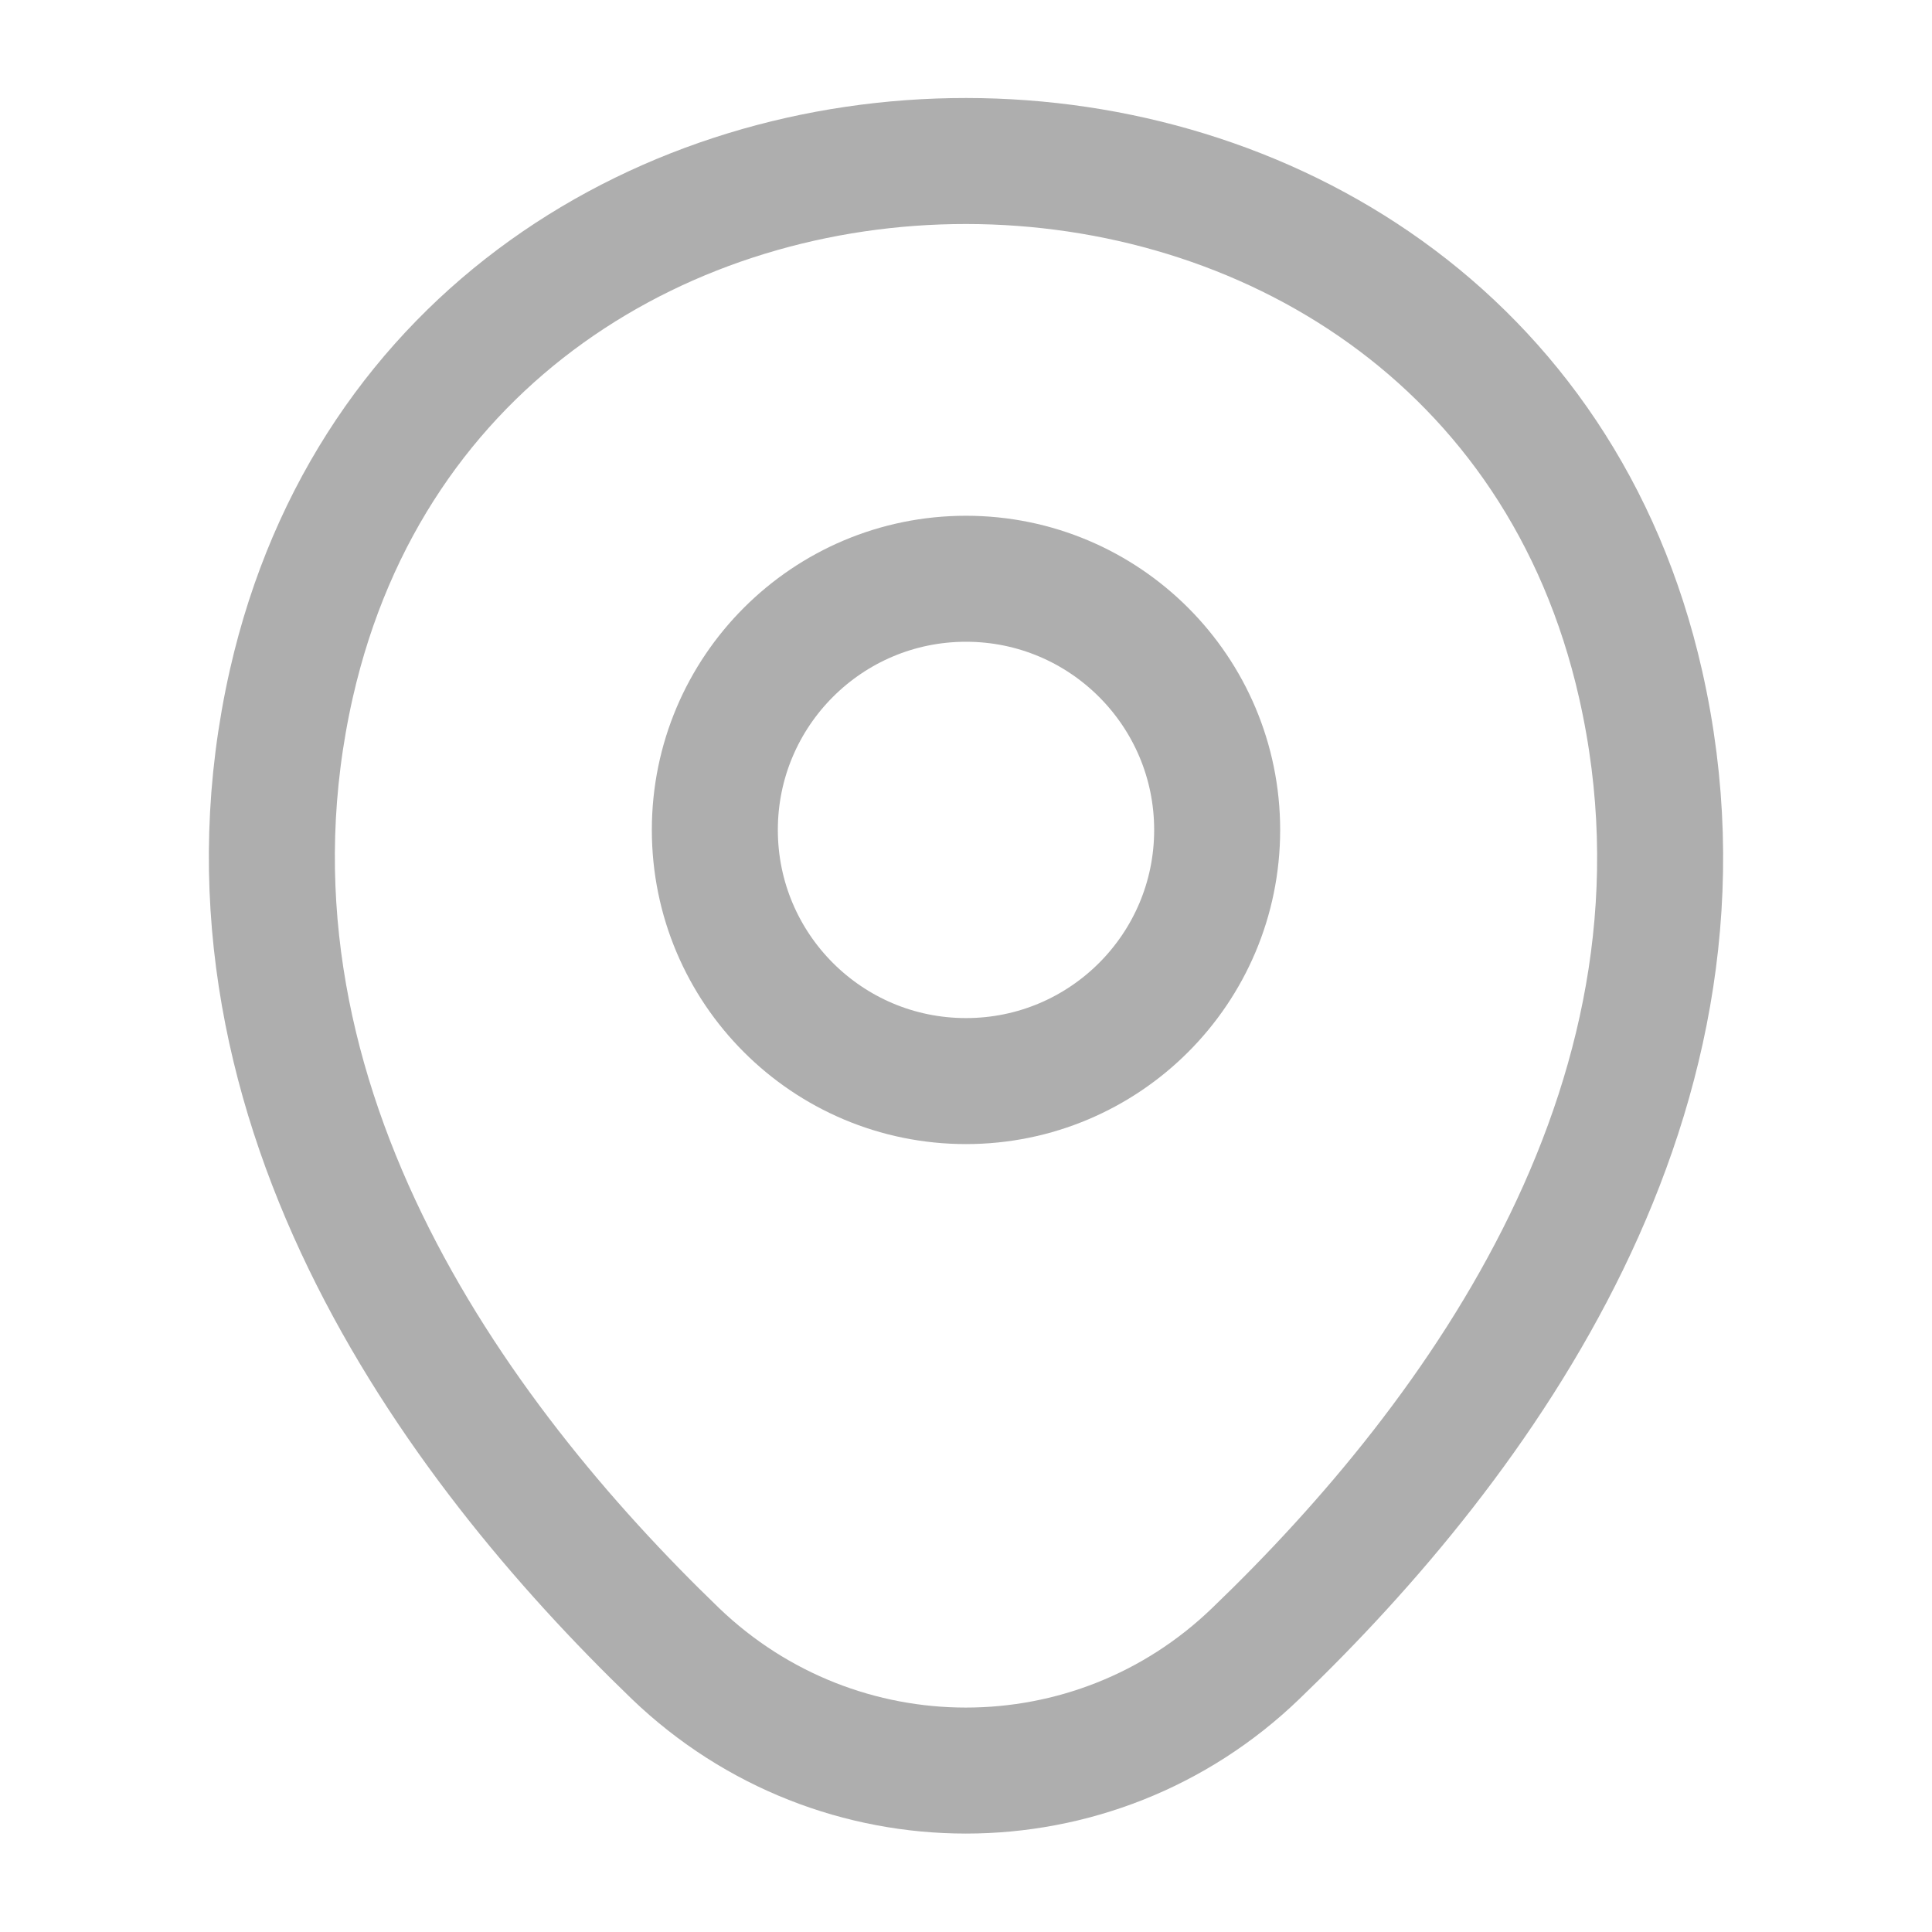 <svg width="23" height="23" viewBox="0 0 23 23" fill="none" xmlns="http://www.w3.org/2000/svg">
<path d="M11.5 12.87C13.151 12.87 14.49 11.532 14.49 9.88C14.49 8.229 13.151 6.89 11.5 6.89C9.849 6.89 8.51 8.229 8.51 9.88C8.51 11.532 9.849 12.87 11.5 12.87Z" stroke="#AEAEAE" stroke-width="1.5"/>
<path d="M3.469 8.136C5.357 -0.163 17.652 -0.153 19.531 8.146C20.633 13.014 17.605 17.135 14.95 19.684C13.024 21.543 9.976 21.543 8.04 19.684C5.395 17.135 2.367 13.005 3.469 8.136Z" stroke="#AEAEAE" stroke-width="1.5"/>
</svg>
